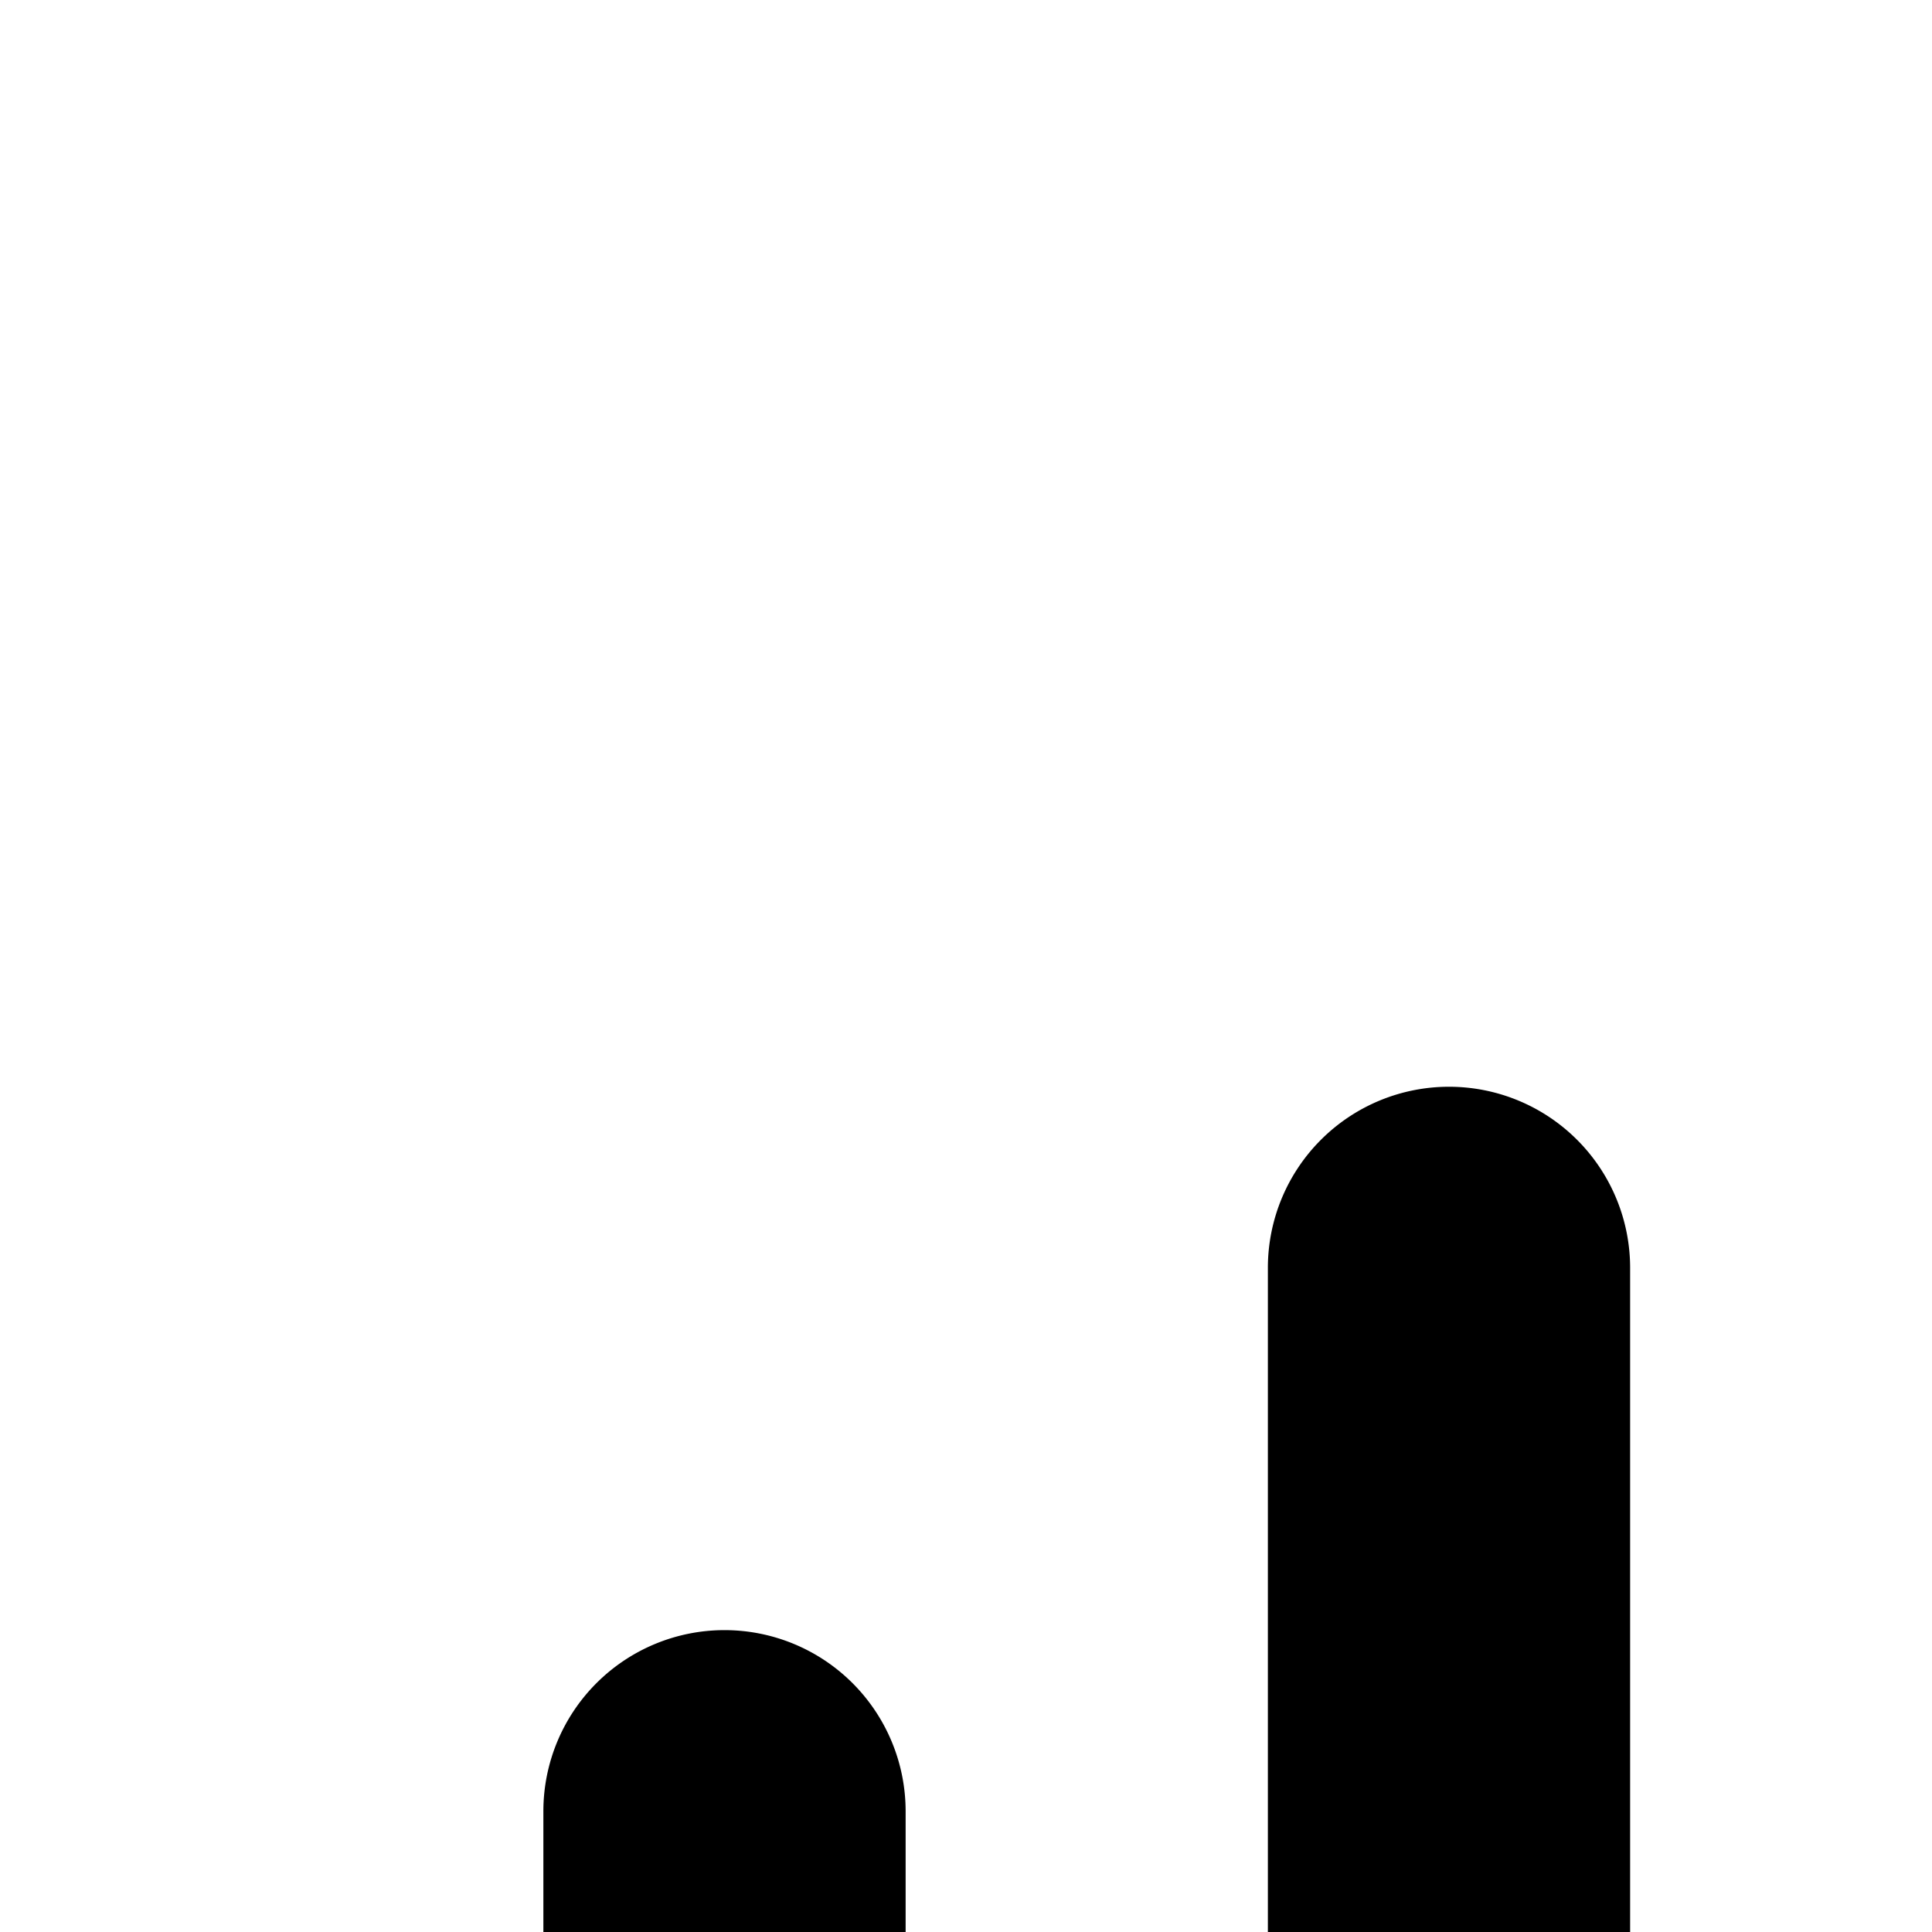 <svg xmlns="http://www.w3.org/2000/svg" viewBox="0 0 16 16"><path d="M18 1.5A1.5 1.5 0 0 0 16.5 3v18a1.5 1.5 0 0 0 3 0V3A1.5 1.5 0 0 0 18 1.5zm-7.5 9a1.5 1.5 0 0 1 3 0V21a1.5 1.5 0 0 1-3 0zm-6 4.5a1.5 1.5 0 0 1 3 0v6a1.5 1.5 0 0 1-3 0z"/></svg>